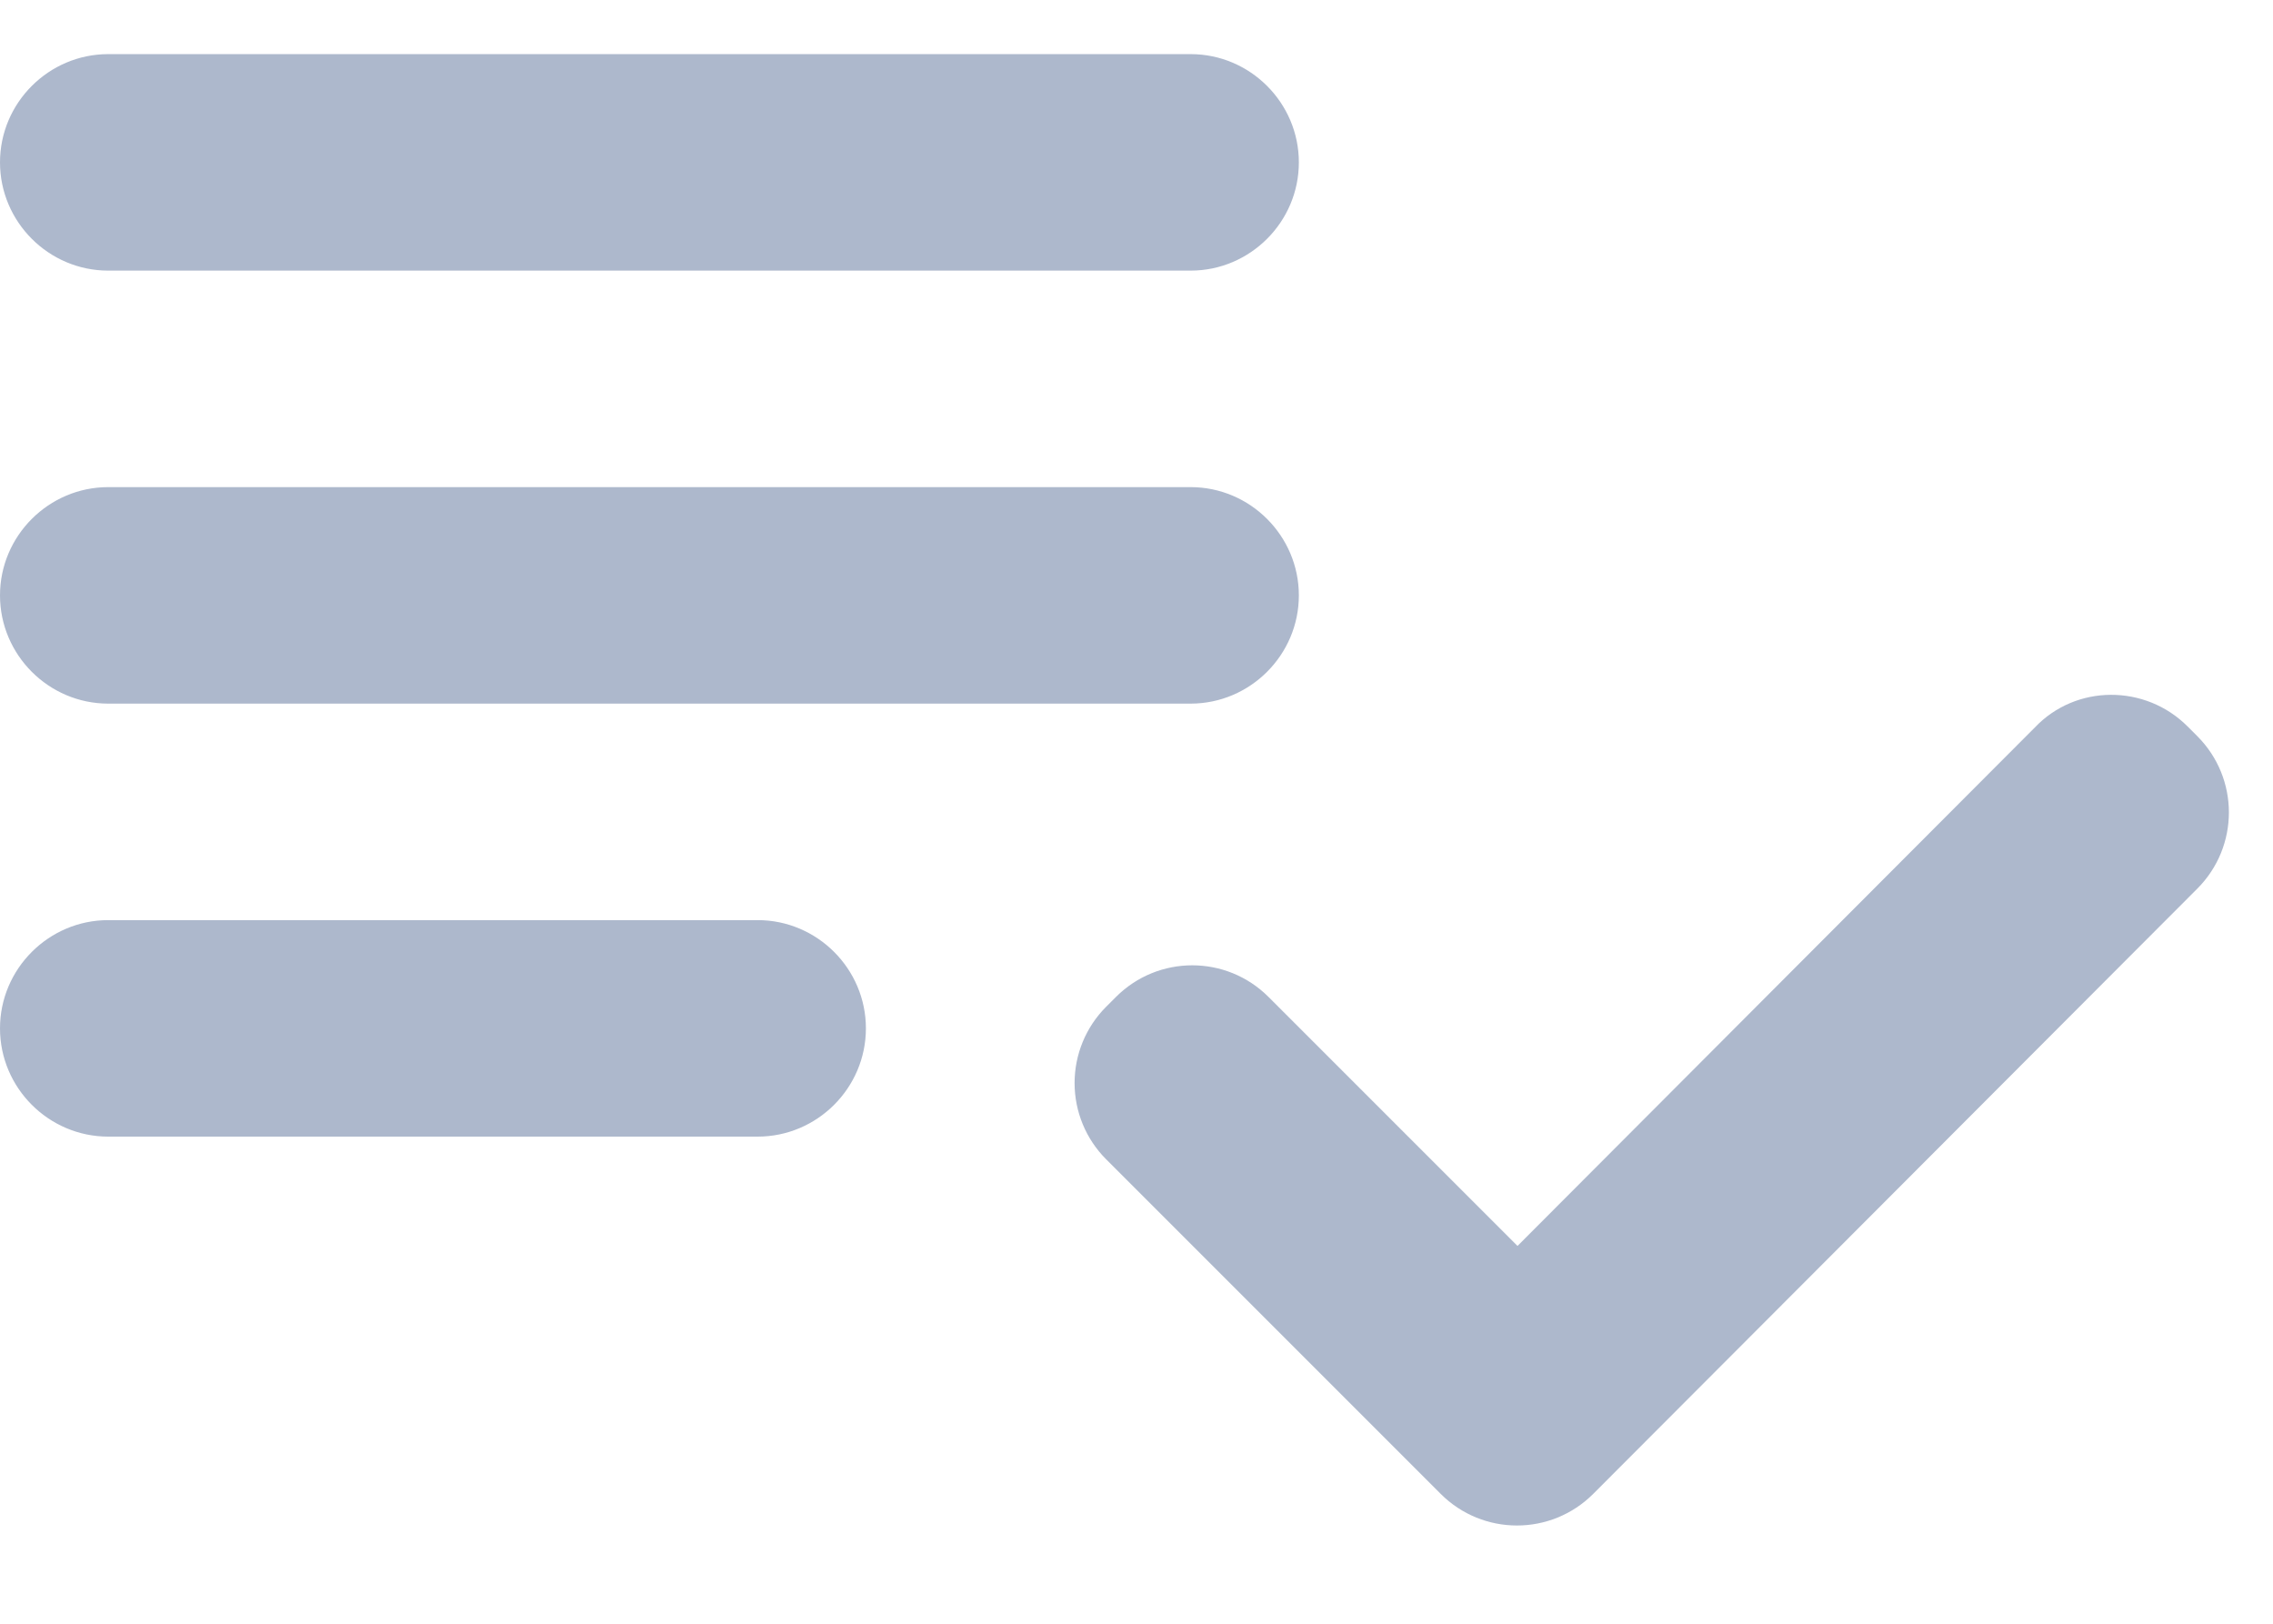 <svg width="21" height="15" viewBox="0 0 21 15" fill="none" xmlns="http://www.w3.org/2000/svg">
<path fill-rule="evenodd" clip-rule="evenodd" d="M11 4.5H1C0.45 4.5 0 4.95 0 5.5C0 6.05 0.45 6.5 1 6.5H11C11.55 6.5 12 6.05 12 5.5C12 4.95 11.55 4.5 11 4.5ZM11 0.5H1C0.45 0.5 0 0.95 0 1.5C0 2.05 0.45 2.5 1 2.5H11C11.55 2.5 12 2.05 12 1.5C12 0.95 11.55 0.5 11 0.5ZM1 10.5H7C7.55 10.5 8 10.05 8 9.5C8 8.95 7.55 8.5 7 8.5H1C0.45 8.5 0 8.95 0 9.5C0 10.05 0.45 10.5 1 10.5ZM20.21 6.71L20.3 6.8C20.69 7.19 20.69 7.82 20.3 8.21L14.72 13.8C14.33 14.19 13.7 14.19 13.31 13.8L10.22 10.71C10.033 10.523 9.928 10.27 9.928 10.005C9.928 9.74 10.033 9.487 10.22 9.3L10.31 9.21C10.7 8.82 11.33 8.82 11.72 9.21L14.02 11.51L18.8 6.72C19.18 6.32 19.82 6.32 20.21 6.71Z" fill="#ADB8CC"/>
</svg>
